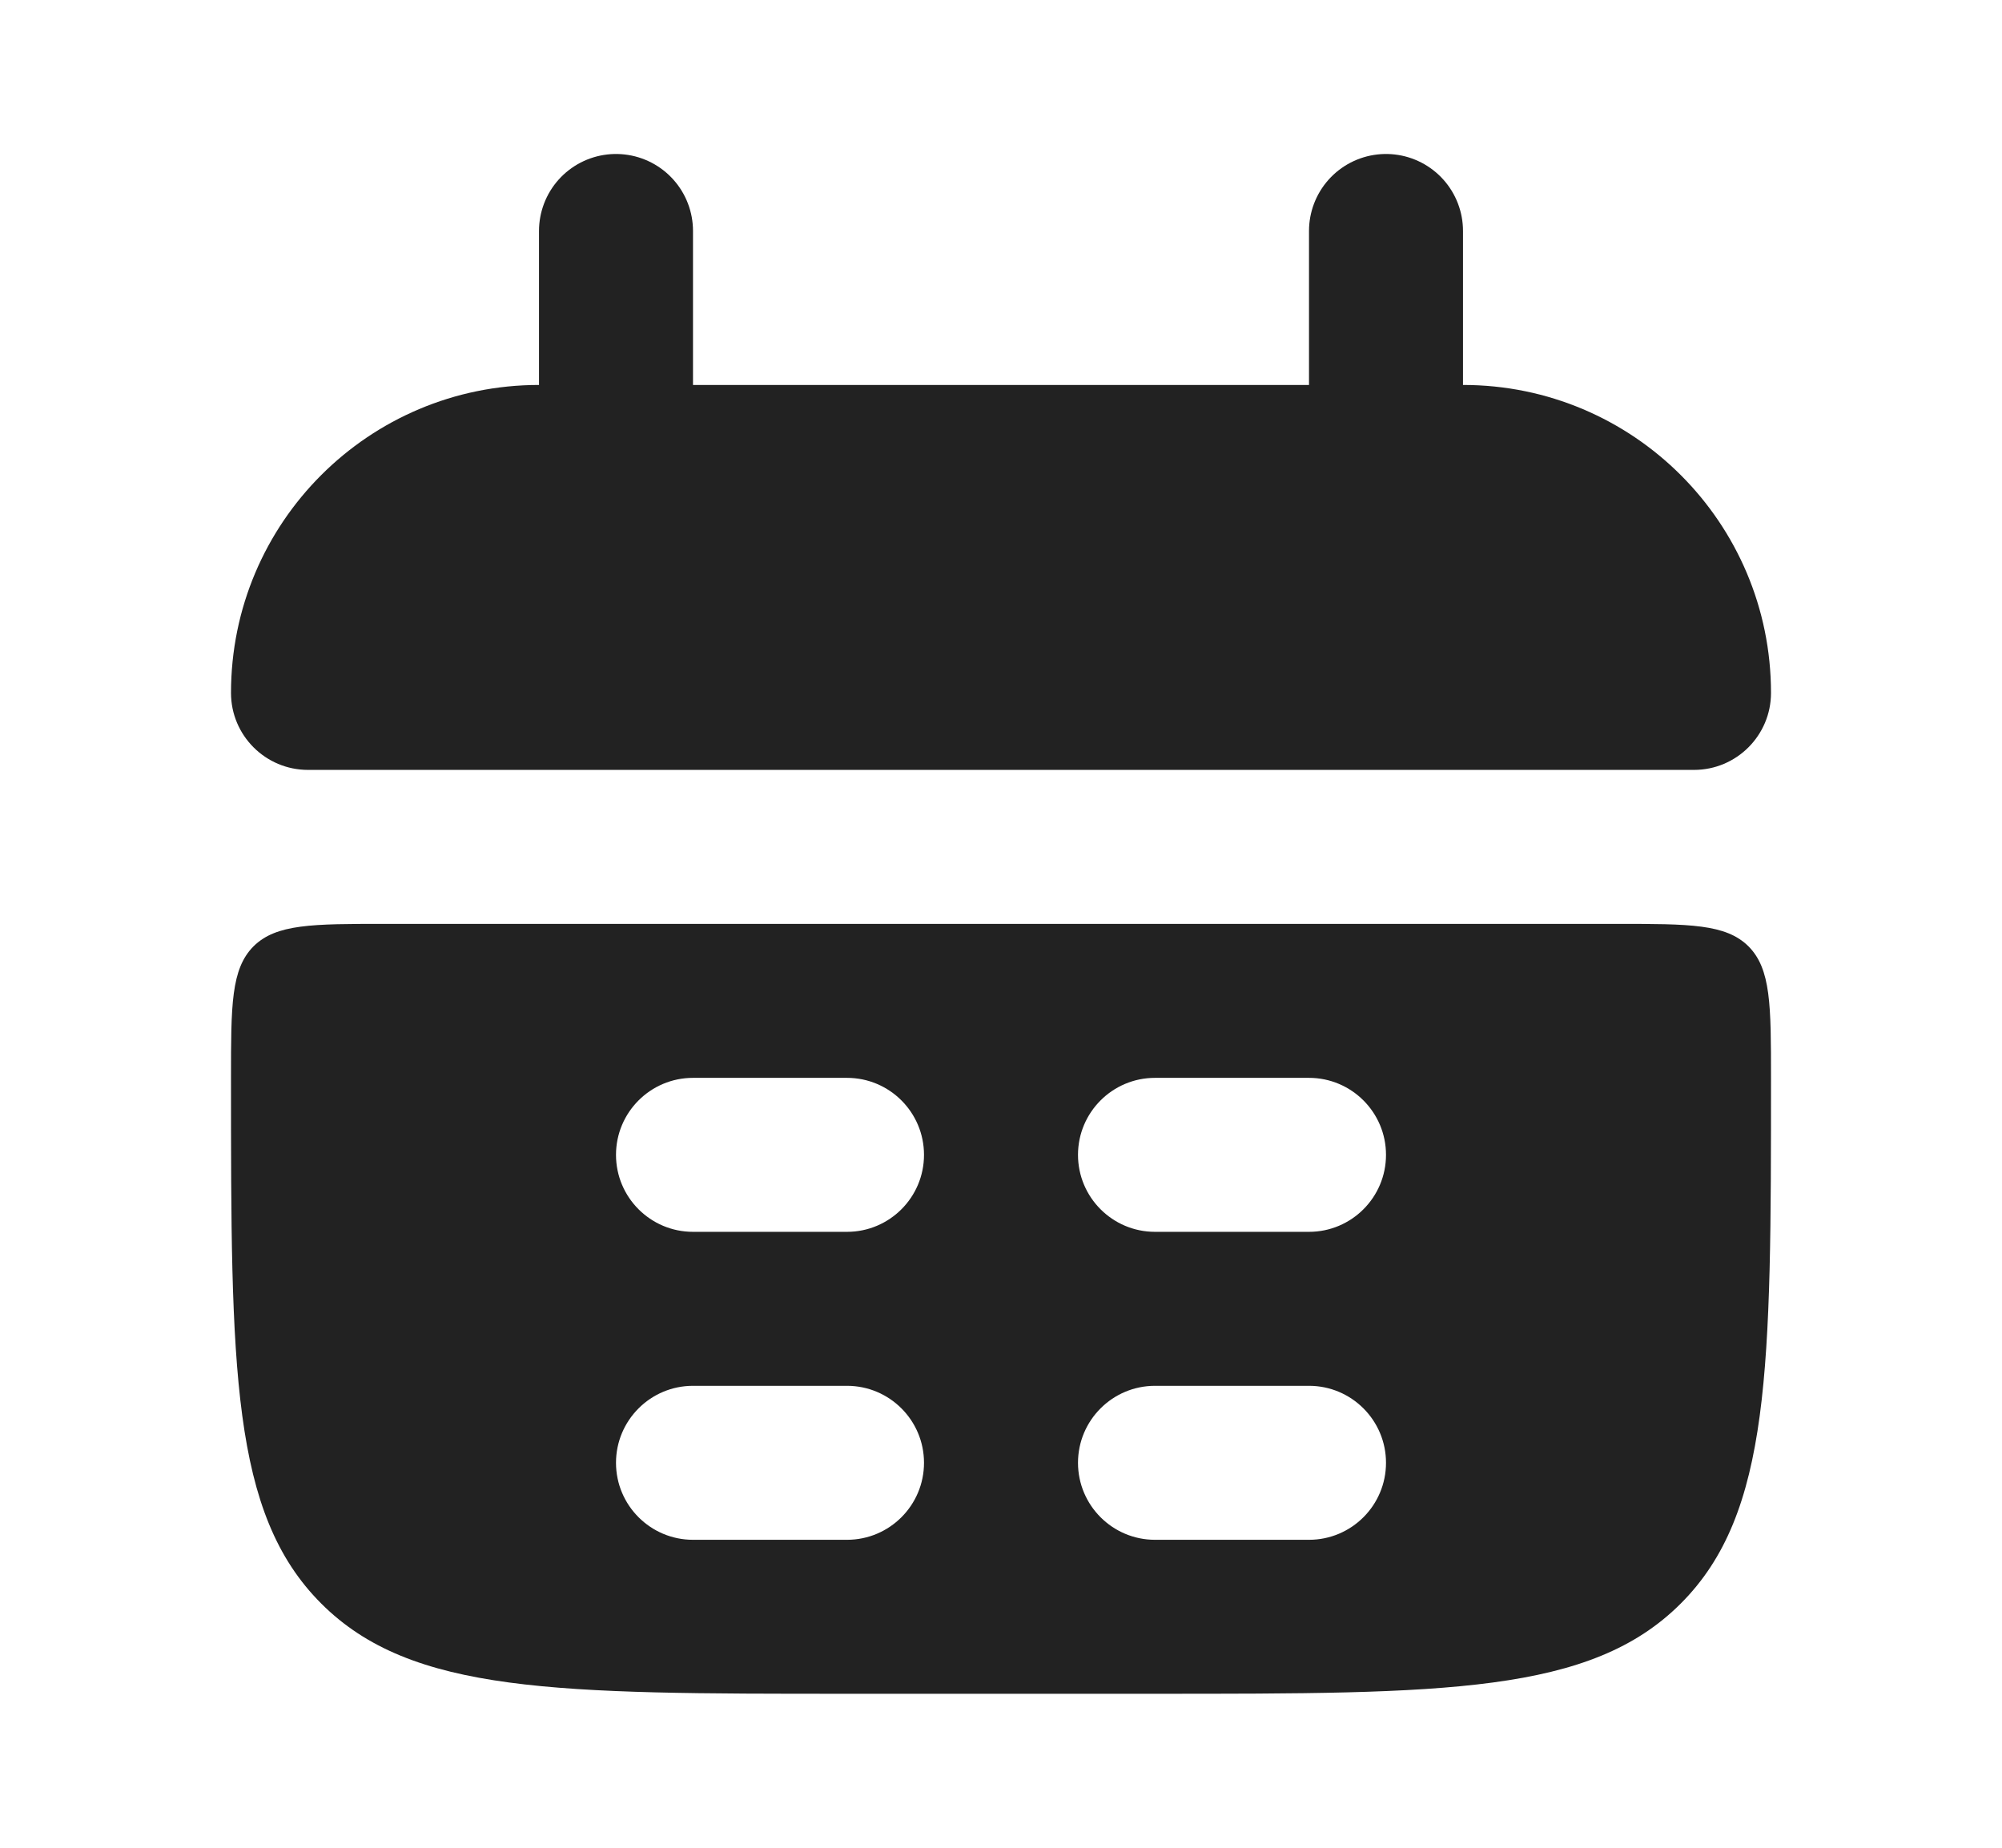 <svg width="13" height="12" viewBox="0 0 13 12" fill="none" xmlns="http://www.w3.org/2000/svg">
<path d="M1.5 4.5C1.5 3.395 2.395 2.5 3.5 2.5H9.5C10.605 2.5 11.5 3.395 11.5 4.5C11.5 4.776 11.276 5 11 5H2C1.724 5 1.5 4.776 1.5 4.5Z" fill="#222222"/>
<path fill-rule="evenodd" clip-rule="evenodd" d="M1.5 7C1.5 8.886 1.5 9.828 2.086 10.414C2.672 11 3.614 11 5.5 11H7.5C9.386 11 10.328 11 10.914 10.414C11.5 9.828 11.5 8.886 11.5 7C11.5 6.529 11.5 6.293 11.354 6.146C11.207 6 10.971 6 10.5 6H2.5C2.029 6 1.793 6 1.646 6.146C1.5 6.293 1.5 6.529 1.5 7ZM4 7.5C4 7.224 4.224 7 4.5 7H5.5C5.776 7 6 7.224 6 7.5C6 7.776 5.776 8 5.5 8H4.5C4.224 8 4 7.776 4 7.5ZM4.5 9C4.224 9 4 9.224 4 9.5C4 9.776 4.224 10 4.5 10H5.5C5.776 10 6 9.776 6 9.5C6 9.224 5.776 9 5.5 9H4.5ZM7 7.5C7 7.224 7.224 7 7.5 7H8.5C8.776 7 9 7.224 9 7.5C9 7.776 8.776 8 8.5 8H7.5C7.224 8 7 7.776 7 7.5ZM7.5 9C7.224 9 7 9.224 7 9.5C7 9.776 7.224 10 7.5 10H8.5C8.776 10 9 9.776 9 9.5C9 9.224 8.776 9 8.5 9H7.5Z" fill="#222222"/>
<path d="M4 1.5L4 3" stroke="#222222" stroke-linecap="round"/>
<path d="M9 1.5L9 3" stroke="#222222" stroke-linecap="round"/>
</svg>

